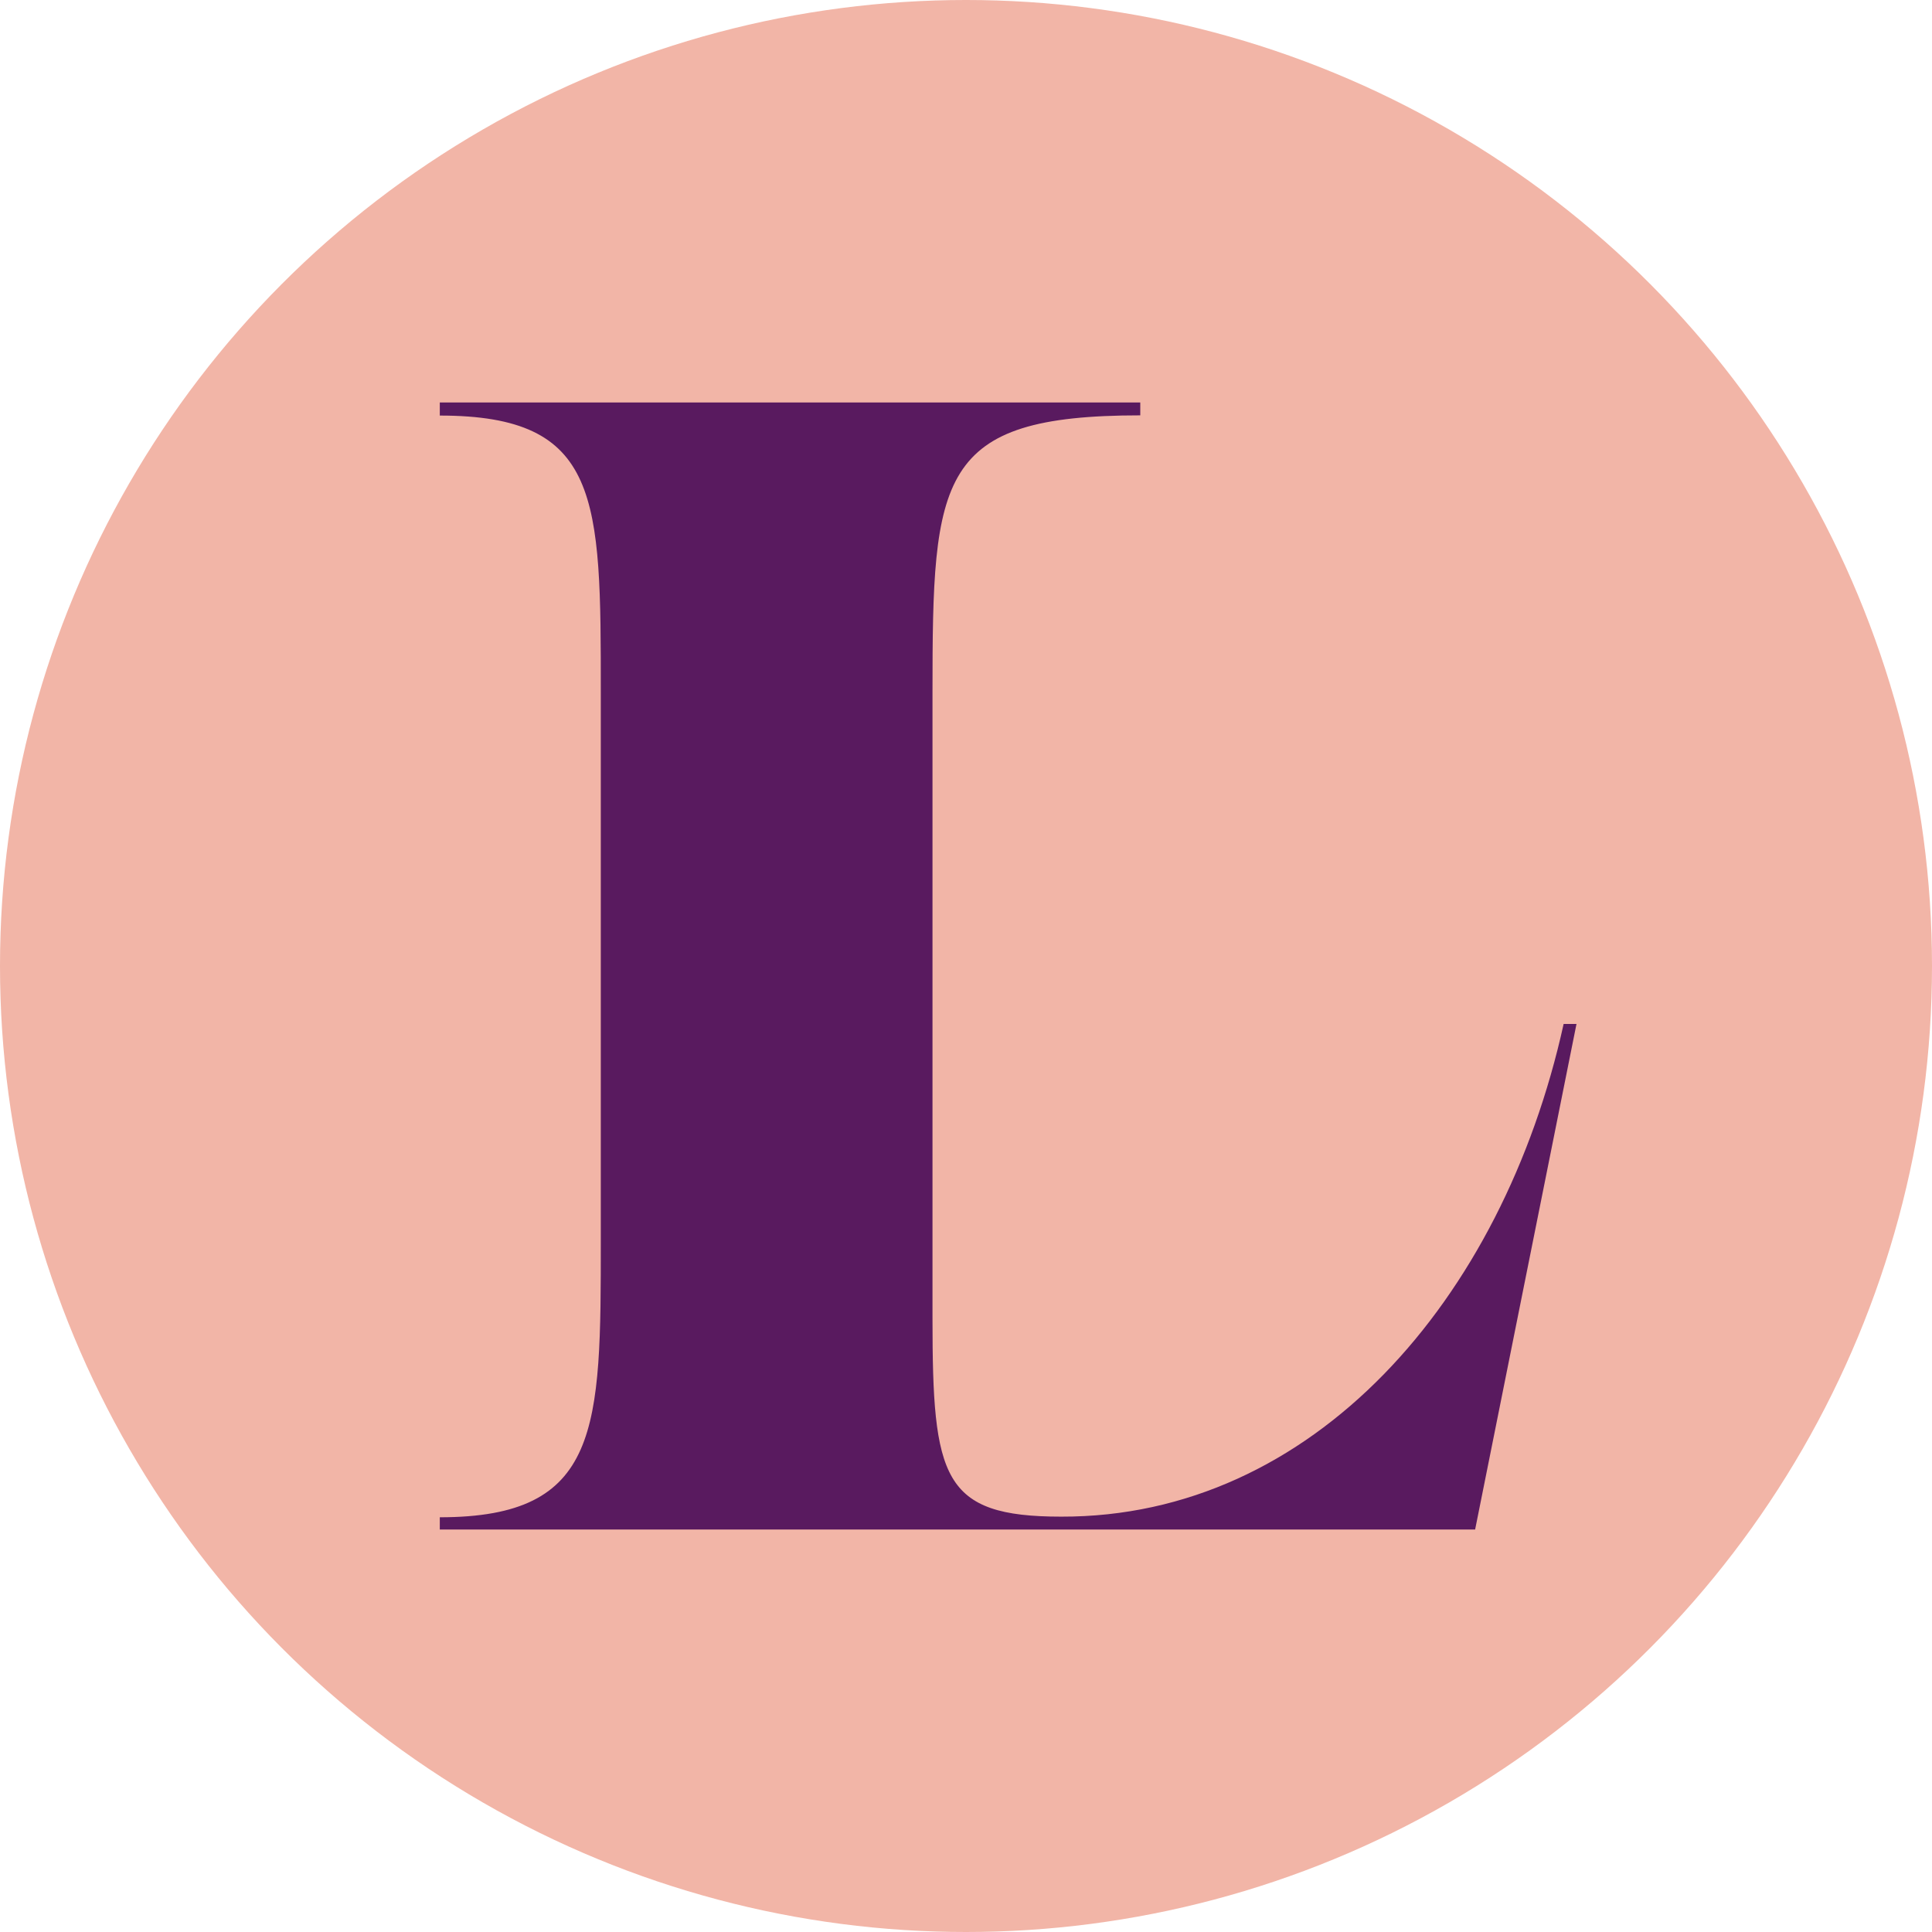 <svg xmlns="http://www.w3.org/2000/svg" viewBox="0 0 91.68 91.68" aria-labelledby="lTitle" role="img">
<title id="lTitle">circle icon with the letter l</title>
<defs><style>.l-1{fill:#f2b5a7;}.l-2{fill:#591a5f;}</style></defs><g id="Layer_2" data-name="Layer 2"><g id="Layer_3" data-name="Layer 3"><circle class="l-1" cx="45.84" cy="45.84" r="45.84"/><path class="l-2" d="M20.87,72.58V72c7.64,0,7.64-4.2,7.64-13.14v-26c0-9.24,0-13.14-7.64-13.14V19.1H54.11v.61c-9.63,0-9.86,2.9-9.86,13.14V62.57c0,7.57.46,9.4,6.11,9.4C62.28,72,71.3,61.73,74.2,48.59h.61L70,72.58Z"/></g></g></svg>